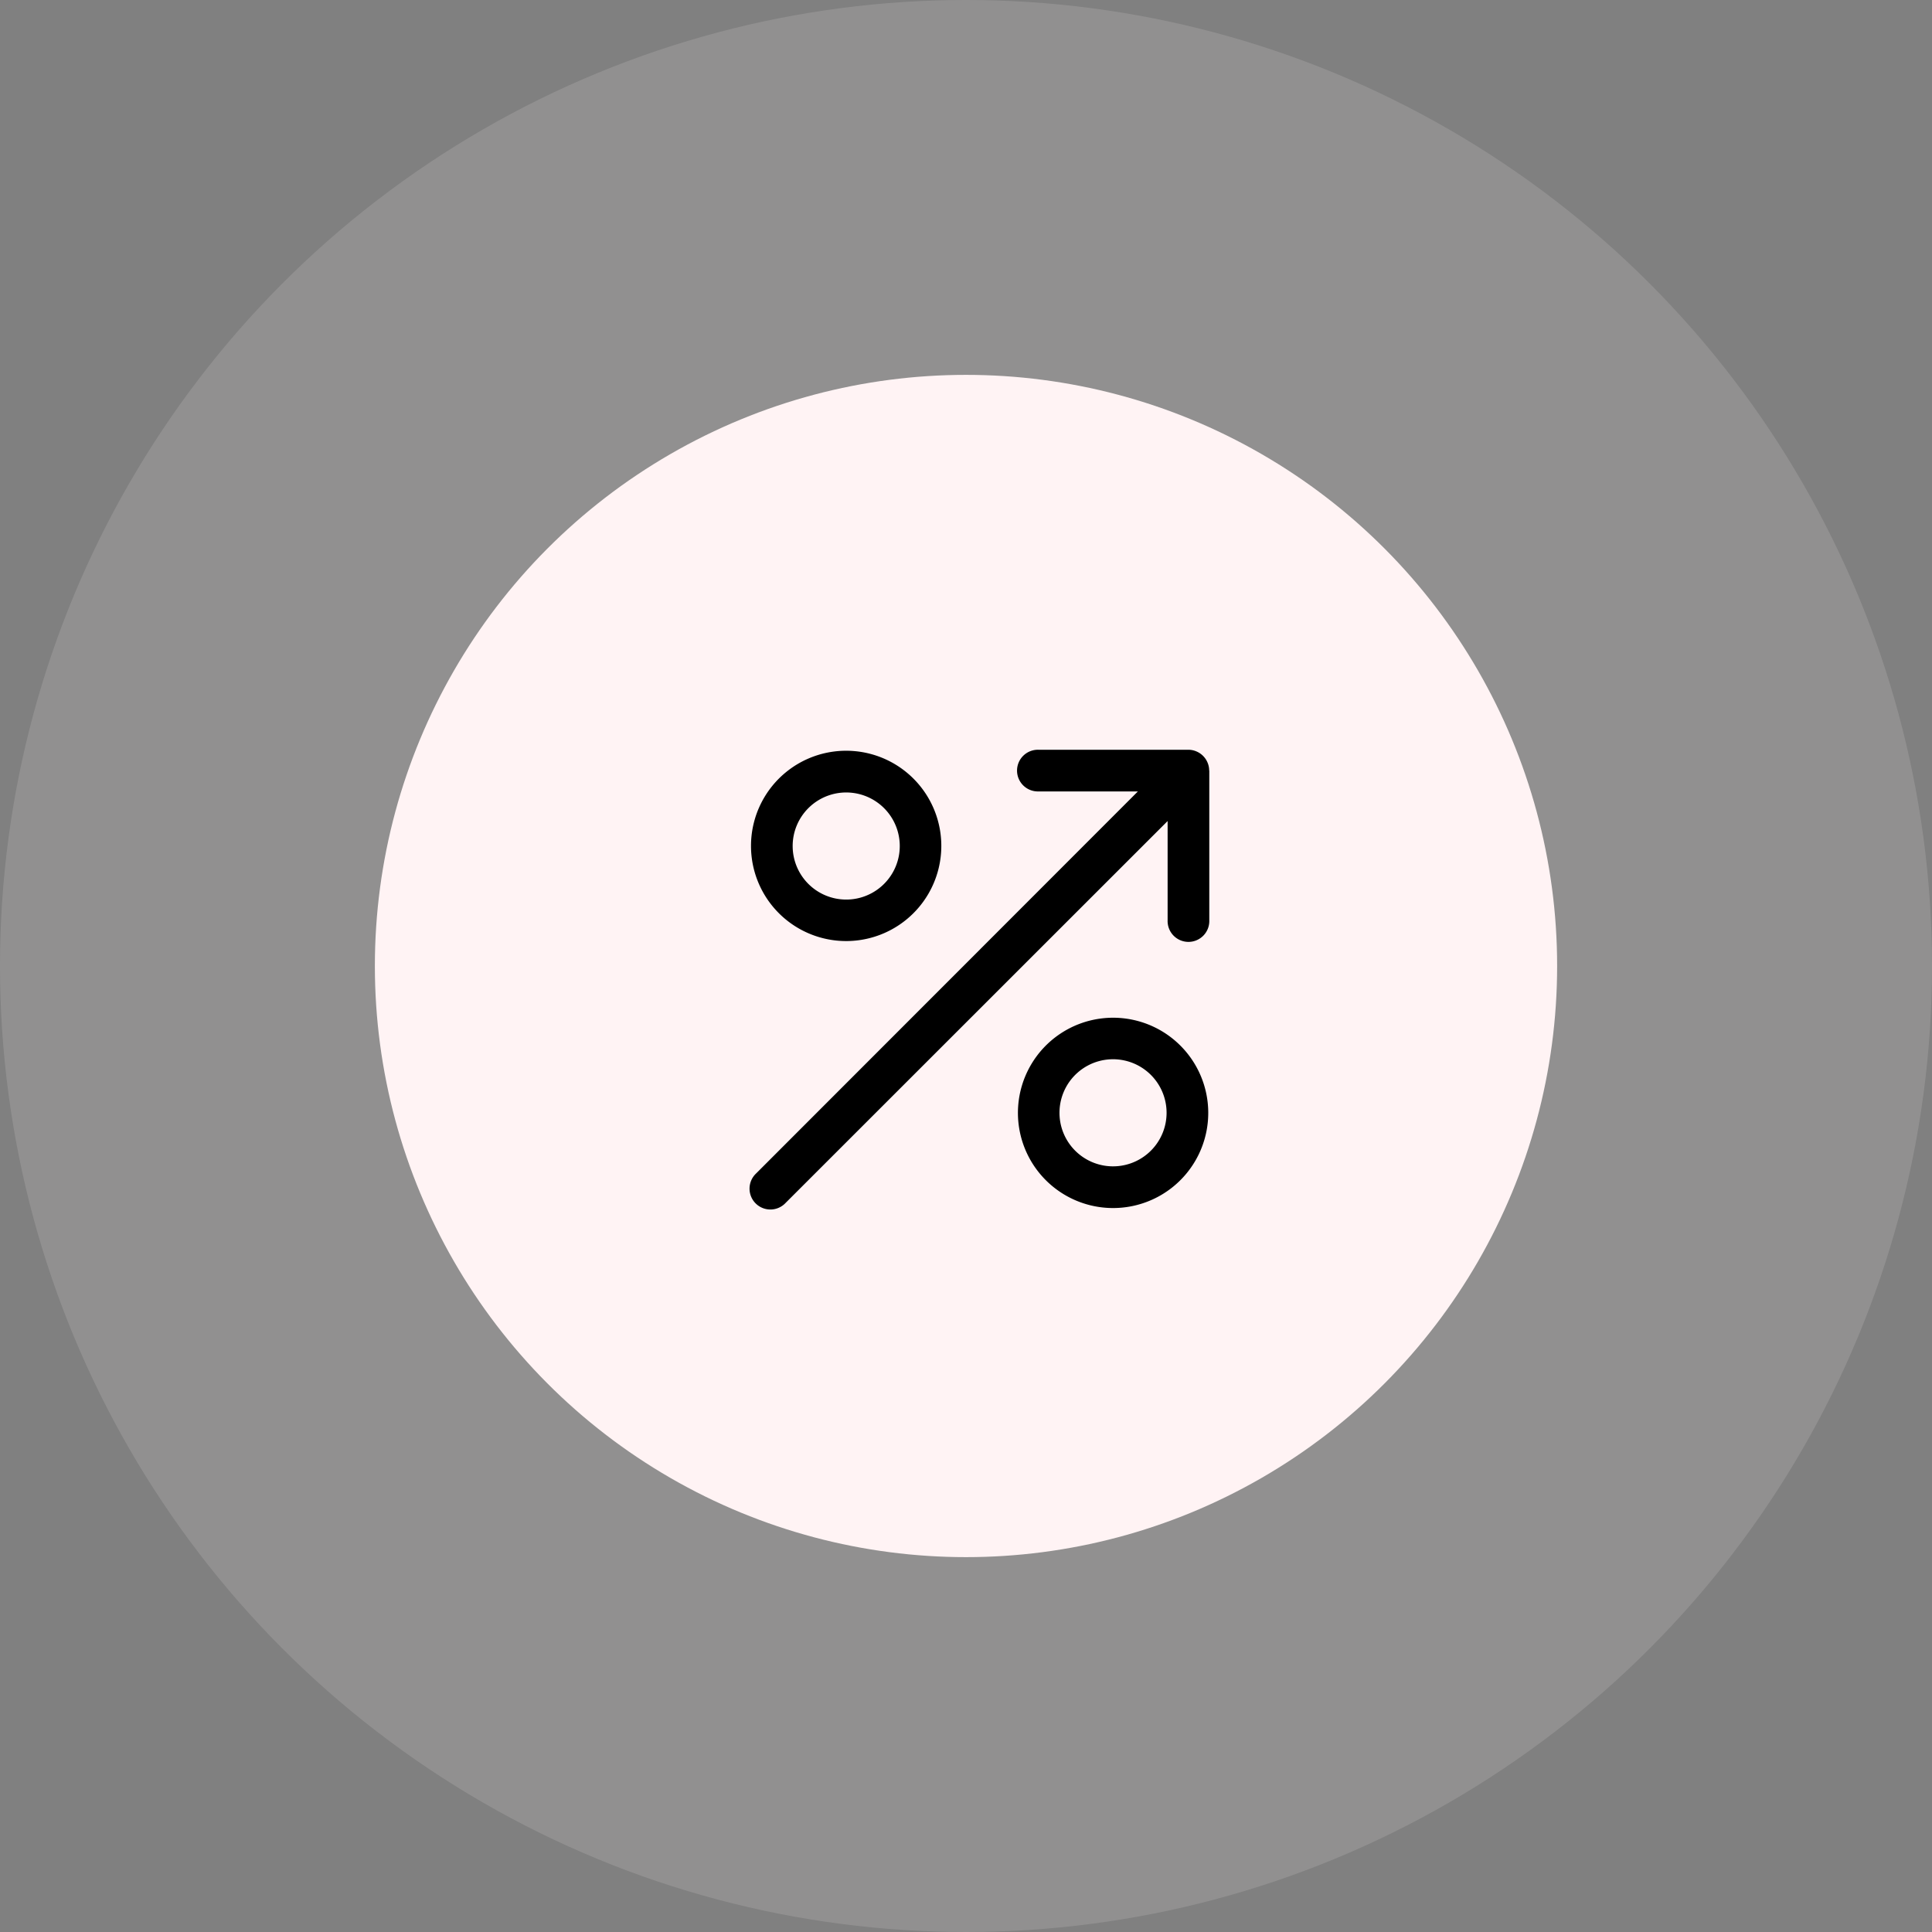 <svg xmlns="http://www.w3.org/2000/svg" width="67" height="67" viewBox="0 0 67 67">
  <rect x="0" y="0" width="67" height="67" fill="#808080" stroke="none"/>
  <g id="Group_12990" data-name="Group 12990" transform="translate(-338 -774)">
    <circle id="Ellipse_1412" data-name="Ellipse 1412" cx="33.5" cy="33.5" r="33.5" transform="translate(338 774)" fill="#fff3f4" opacity="0.14"/>
    <circle id="Ellipse_1414" data-name="Ellipse 1414" cx="20.5" cy="20.5" r="20.5" transform="translate(351 787)" fill="#fff3f4"/>
    <path id="noun-earning-4375474_2_" data-name="noun-earning-4375474 (2)" d="M211.476,126.418v5.191a.723.723,0,1,1-1.445,0v-3.441l-13.249,13.244a.723.723,0,1,1-1.022-1.022L209,127.141h-3.441a.723.723,0,1,1,0-1.445h5.191a.7.7,0,0,1,.276.056.721.721,0,0,1,.39.39.7.7,0,0,1,.056.276Zm-15.893,2.617a3.3,3.3,0,1,1,.97,2.332,3.3,3.3,0,0,1-.97-2.332Zm1.445,0a1.857,1.857,0,1,0,.544-1.314,1.856,1.856,0,0,0-.544,1.314Zm14.412,9.249a3.3,3.3,0,1,1-.97-2.332,3.3,3.3,0,0,1,.97,2.332Zm-1.445,0a1.857,1.857,0,1,0-.544,1.315,1.856,1.856,0,0,0,.544-1.315Z" transform="translate(168.461 674.305)"/>
  </g>
</svg>
